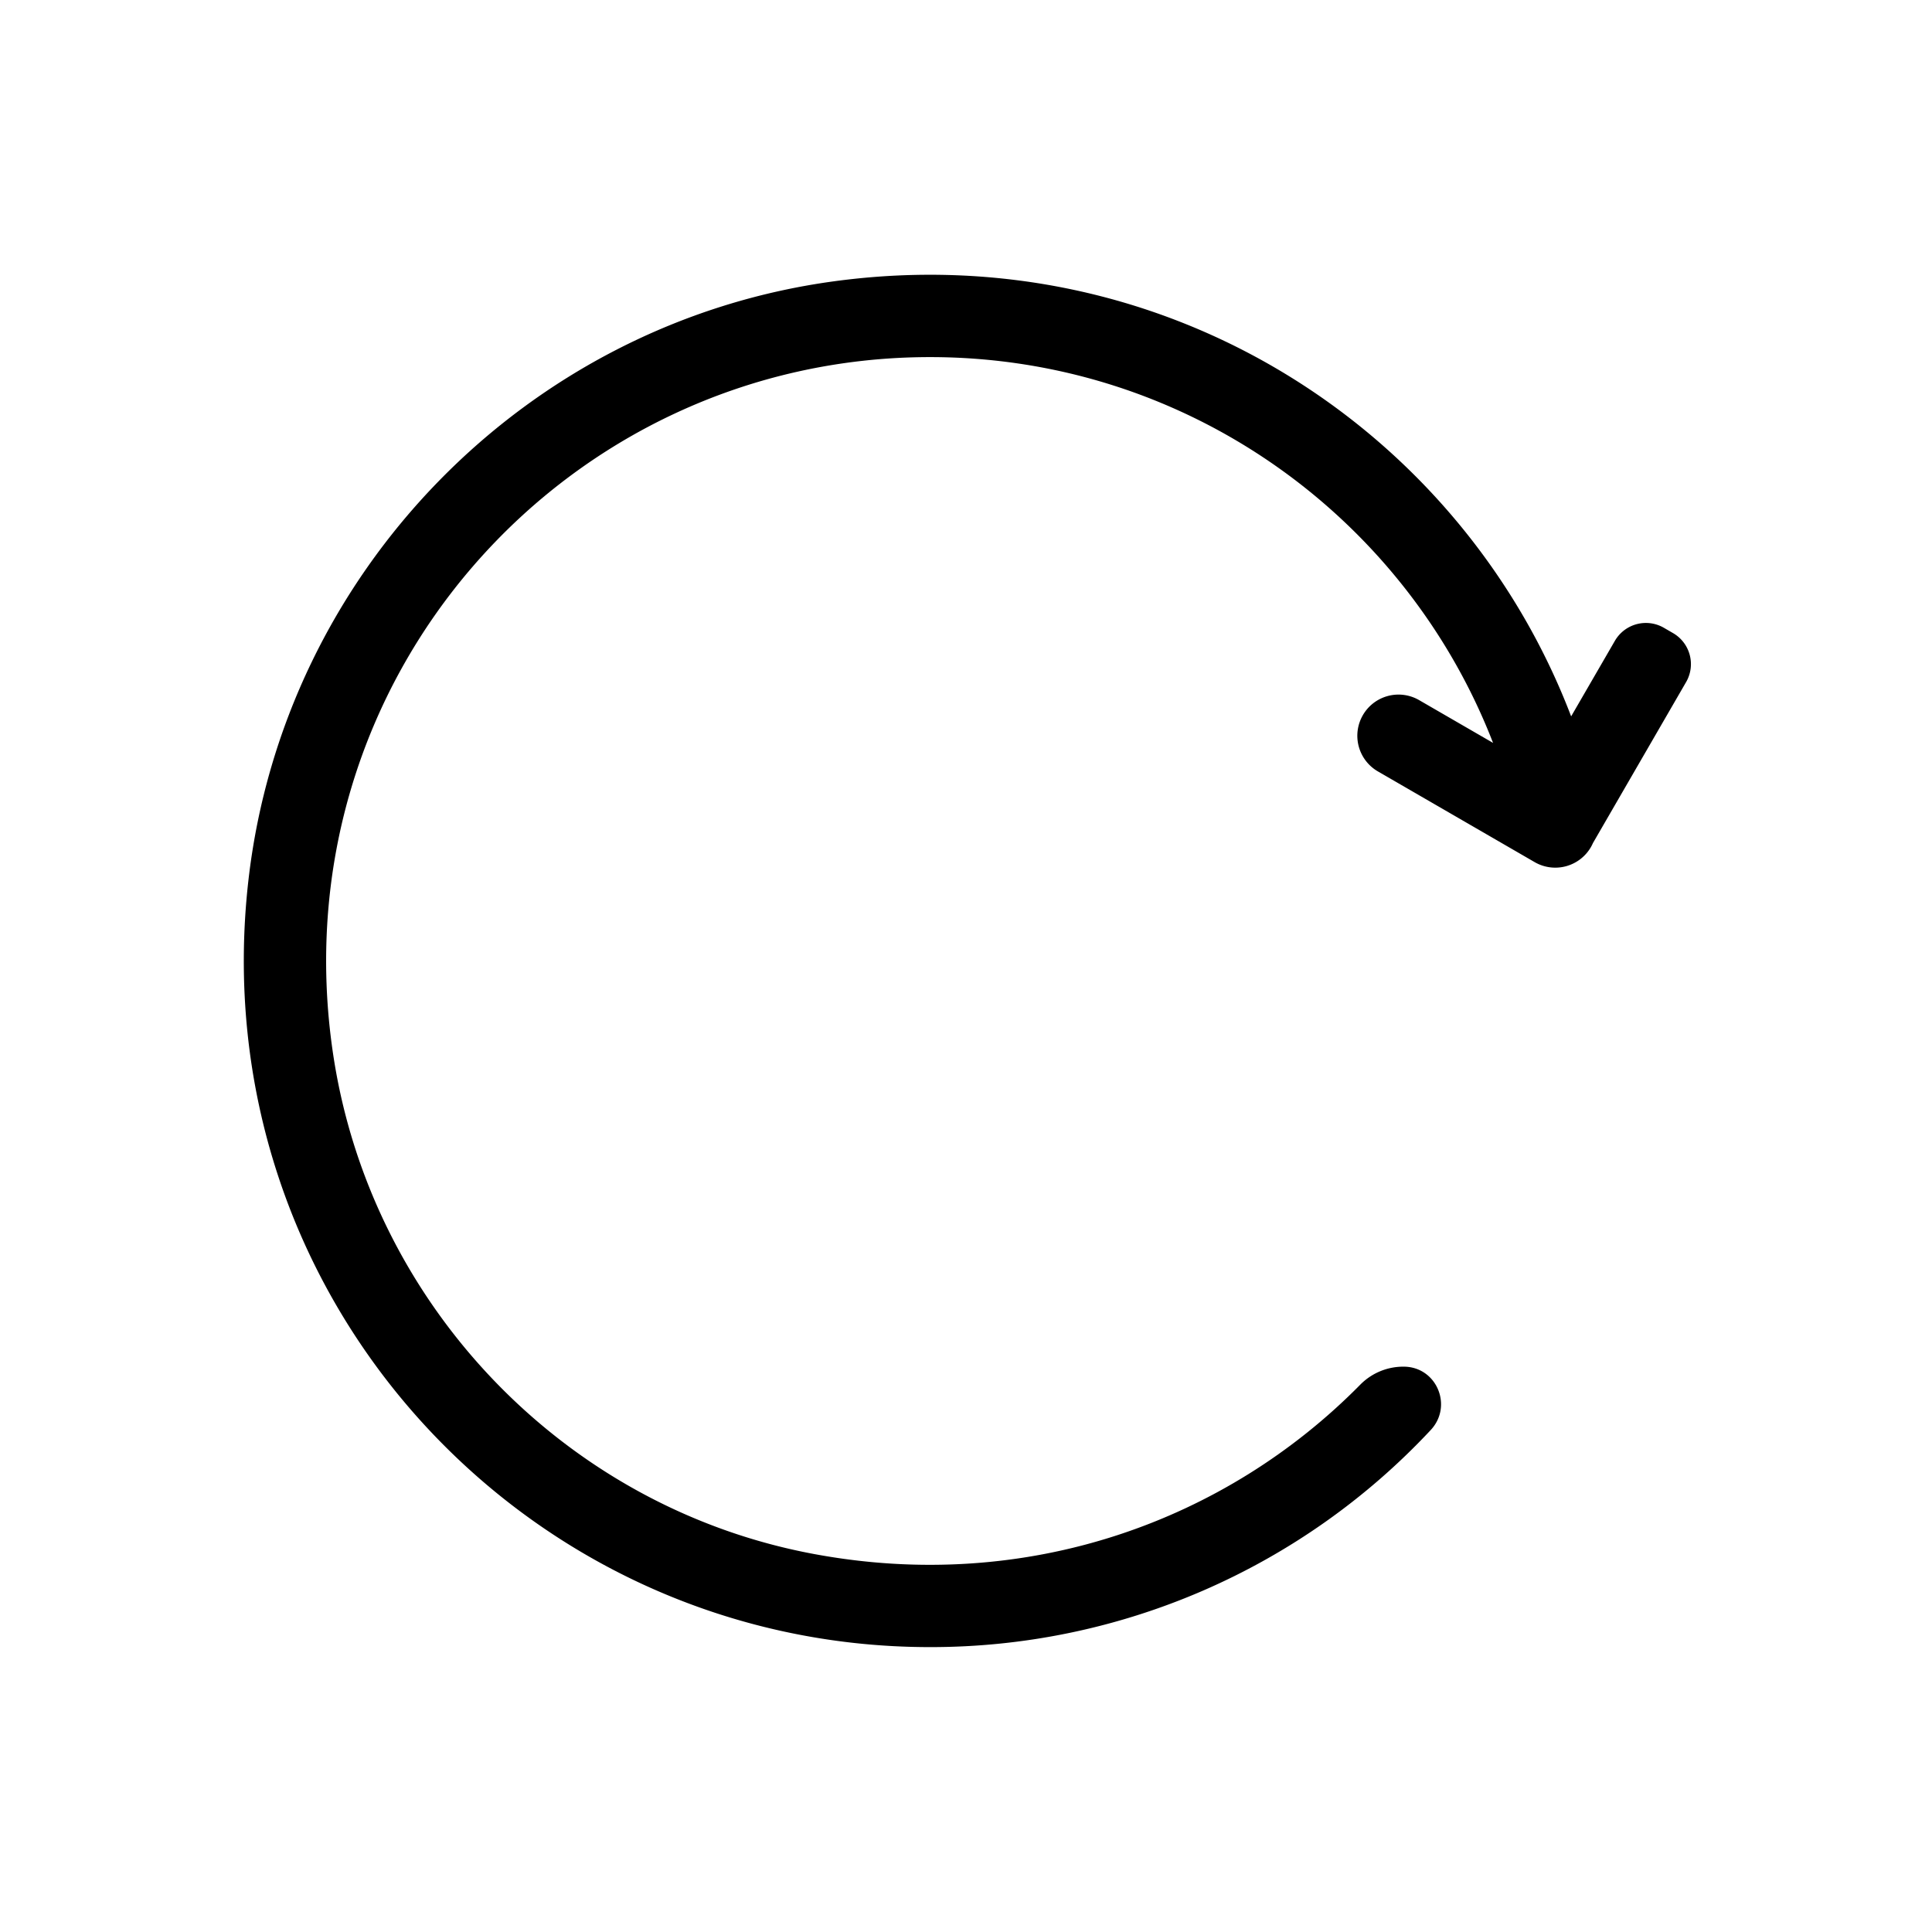 <?xml version="1.0" standalone="no"?><!DOCTYPE svg PUBLIC "-//W3C//DTD SVG 1.1//EN" "http://www.w3.org/Graphics/SVG/1.1/DTD/svg11.dtd"><svg t="1533125281490" class="icon" style="" viewBox="0 0 1024 1024" version="1.1" xmlns="http://www.w3.org/2000/svg" p-id="1089" xmlns:xlink="http://www.w3.org/1999/xlink" width="200" height="200"><defs><style type="text/css"></style></defs><path d="M886.74 335.55l-4.84-2.8a19 19 0 0 0-26 6.94l-23.16 40C774.88 228.08 618.56 125.08 441.9 149.11c-163 22.17-291.67 154.12-310.25 317.61C106.65 686.65 278 873 492.92 873a362.58 362.58 0 0 0 265.34-115c12-12.77 3.19-33.64-14.31-33.64a32 32 0 0 0-22.84 9.4C650 806 544.86 844.69 431.65 823.7c-132.22-24.51-235.28-132.12-255.11-265.12C146.93 360 300 189.27 492.92 189.27c136 0 252.08 84.86 298.43 204.48l-39.18-22.67a21.82 21.82 0 0 0-21.86 37.78l83.1 48.09a21.82 21.82 0 0 0 29.82-8 22 22 0 0 0 1.06-2.1l49.38-85.34a19 19 0 0 0-6.93-25.96z" p-id="1090"></path></svg>